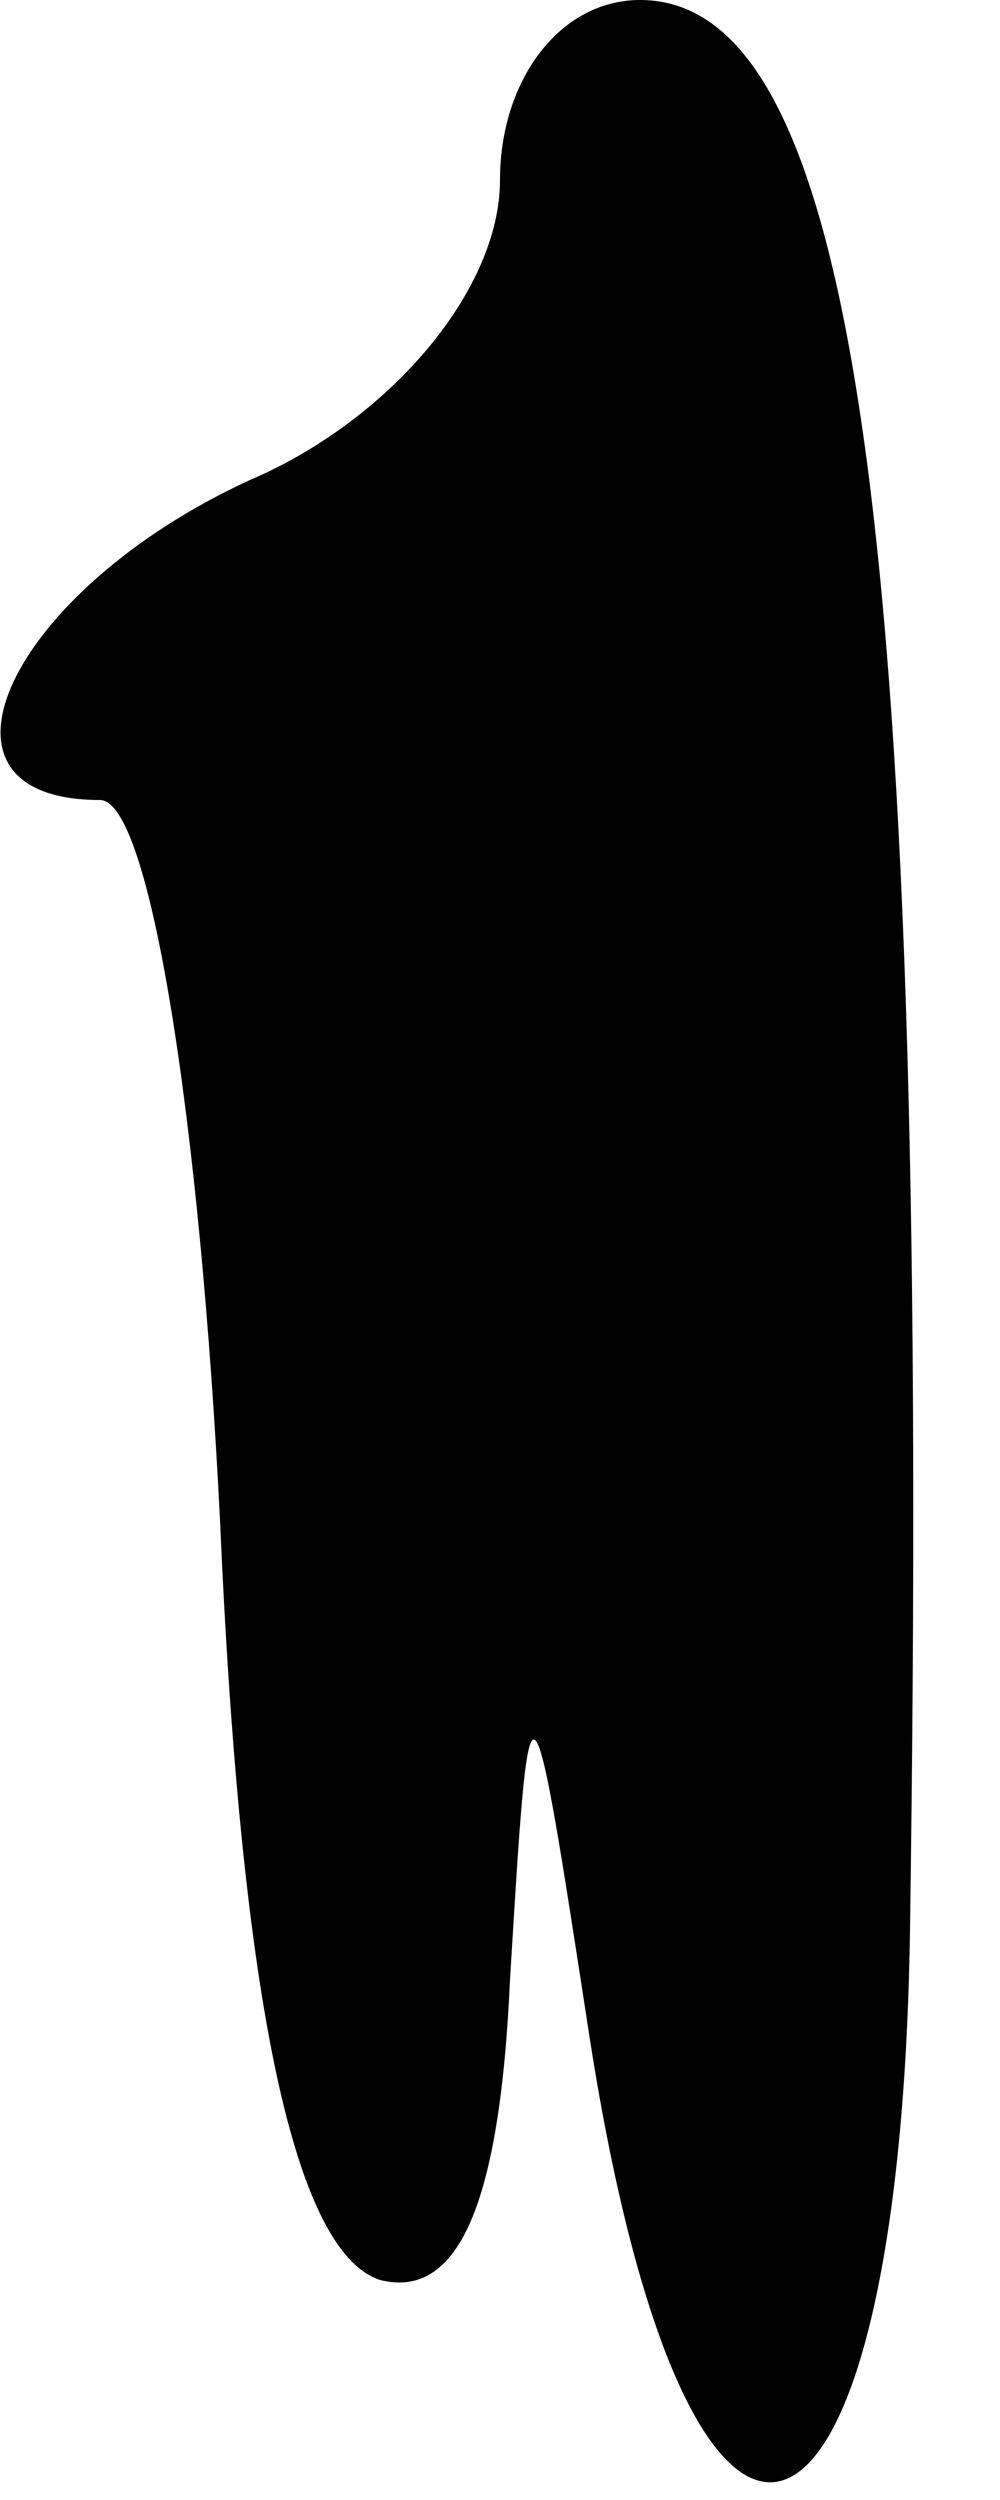 <?xml version="1.0" standalone="no"?>
<!DOCTYPE svg PUBLIC "-//W3C//DTD SVG 20010904//EN"
 "http://www.w3.org/TR/2001/REC-SVG-20010904/DTD/svg10.dtd">
<svg version="1.0" xmlns="http://www.w3.org/2000/svg"
 width="10pt" height="25pt" viewBox="0 0 10 25"
 preserveAspectRatio="xMidYMid meet">
<g transform="translate(0,25) scale(0.1,-0.1)"
fill="#000000" stroke="none">
<path fill="#000000" stroke="none" d="M50 232 c0 -11 -11 -24 -25 -30 -24
-11 -34 -32 -15 -32 5 0 10 -32 12 -72 2 -46 7 -73 16 -76 8 -2 12 8 13 30 2
33 2 33 8 -6 10 -64 31 -57 32 11 2 138 -5 193 -27 193 -8 0 -14 -8 -14 -18z"/>
</g>
</svg>
